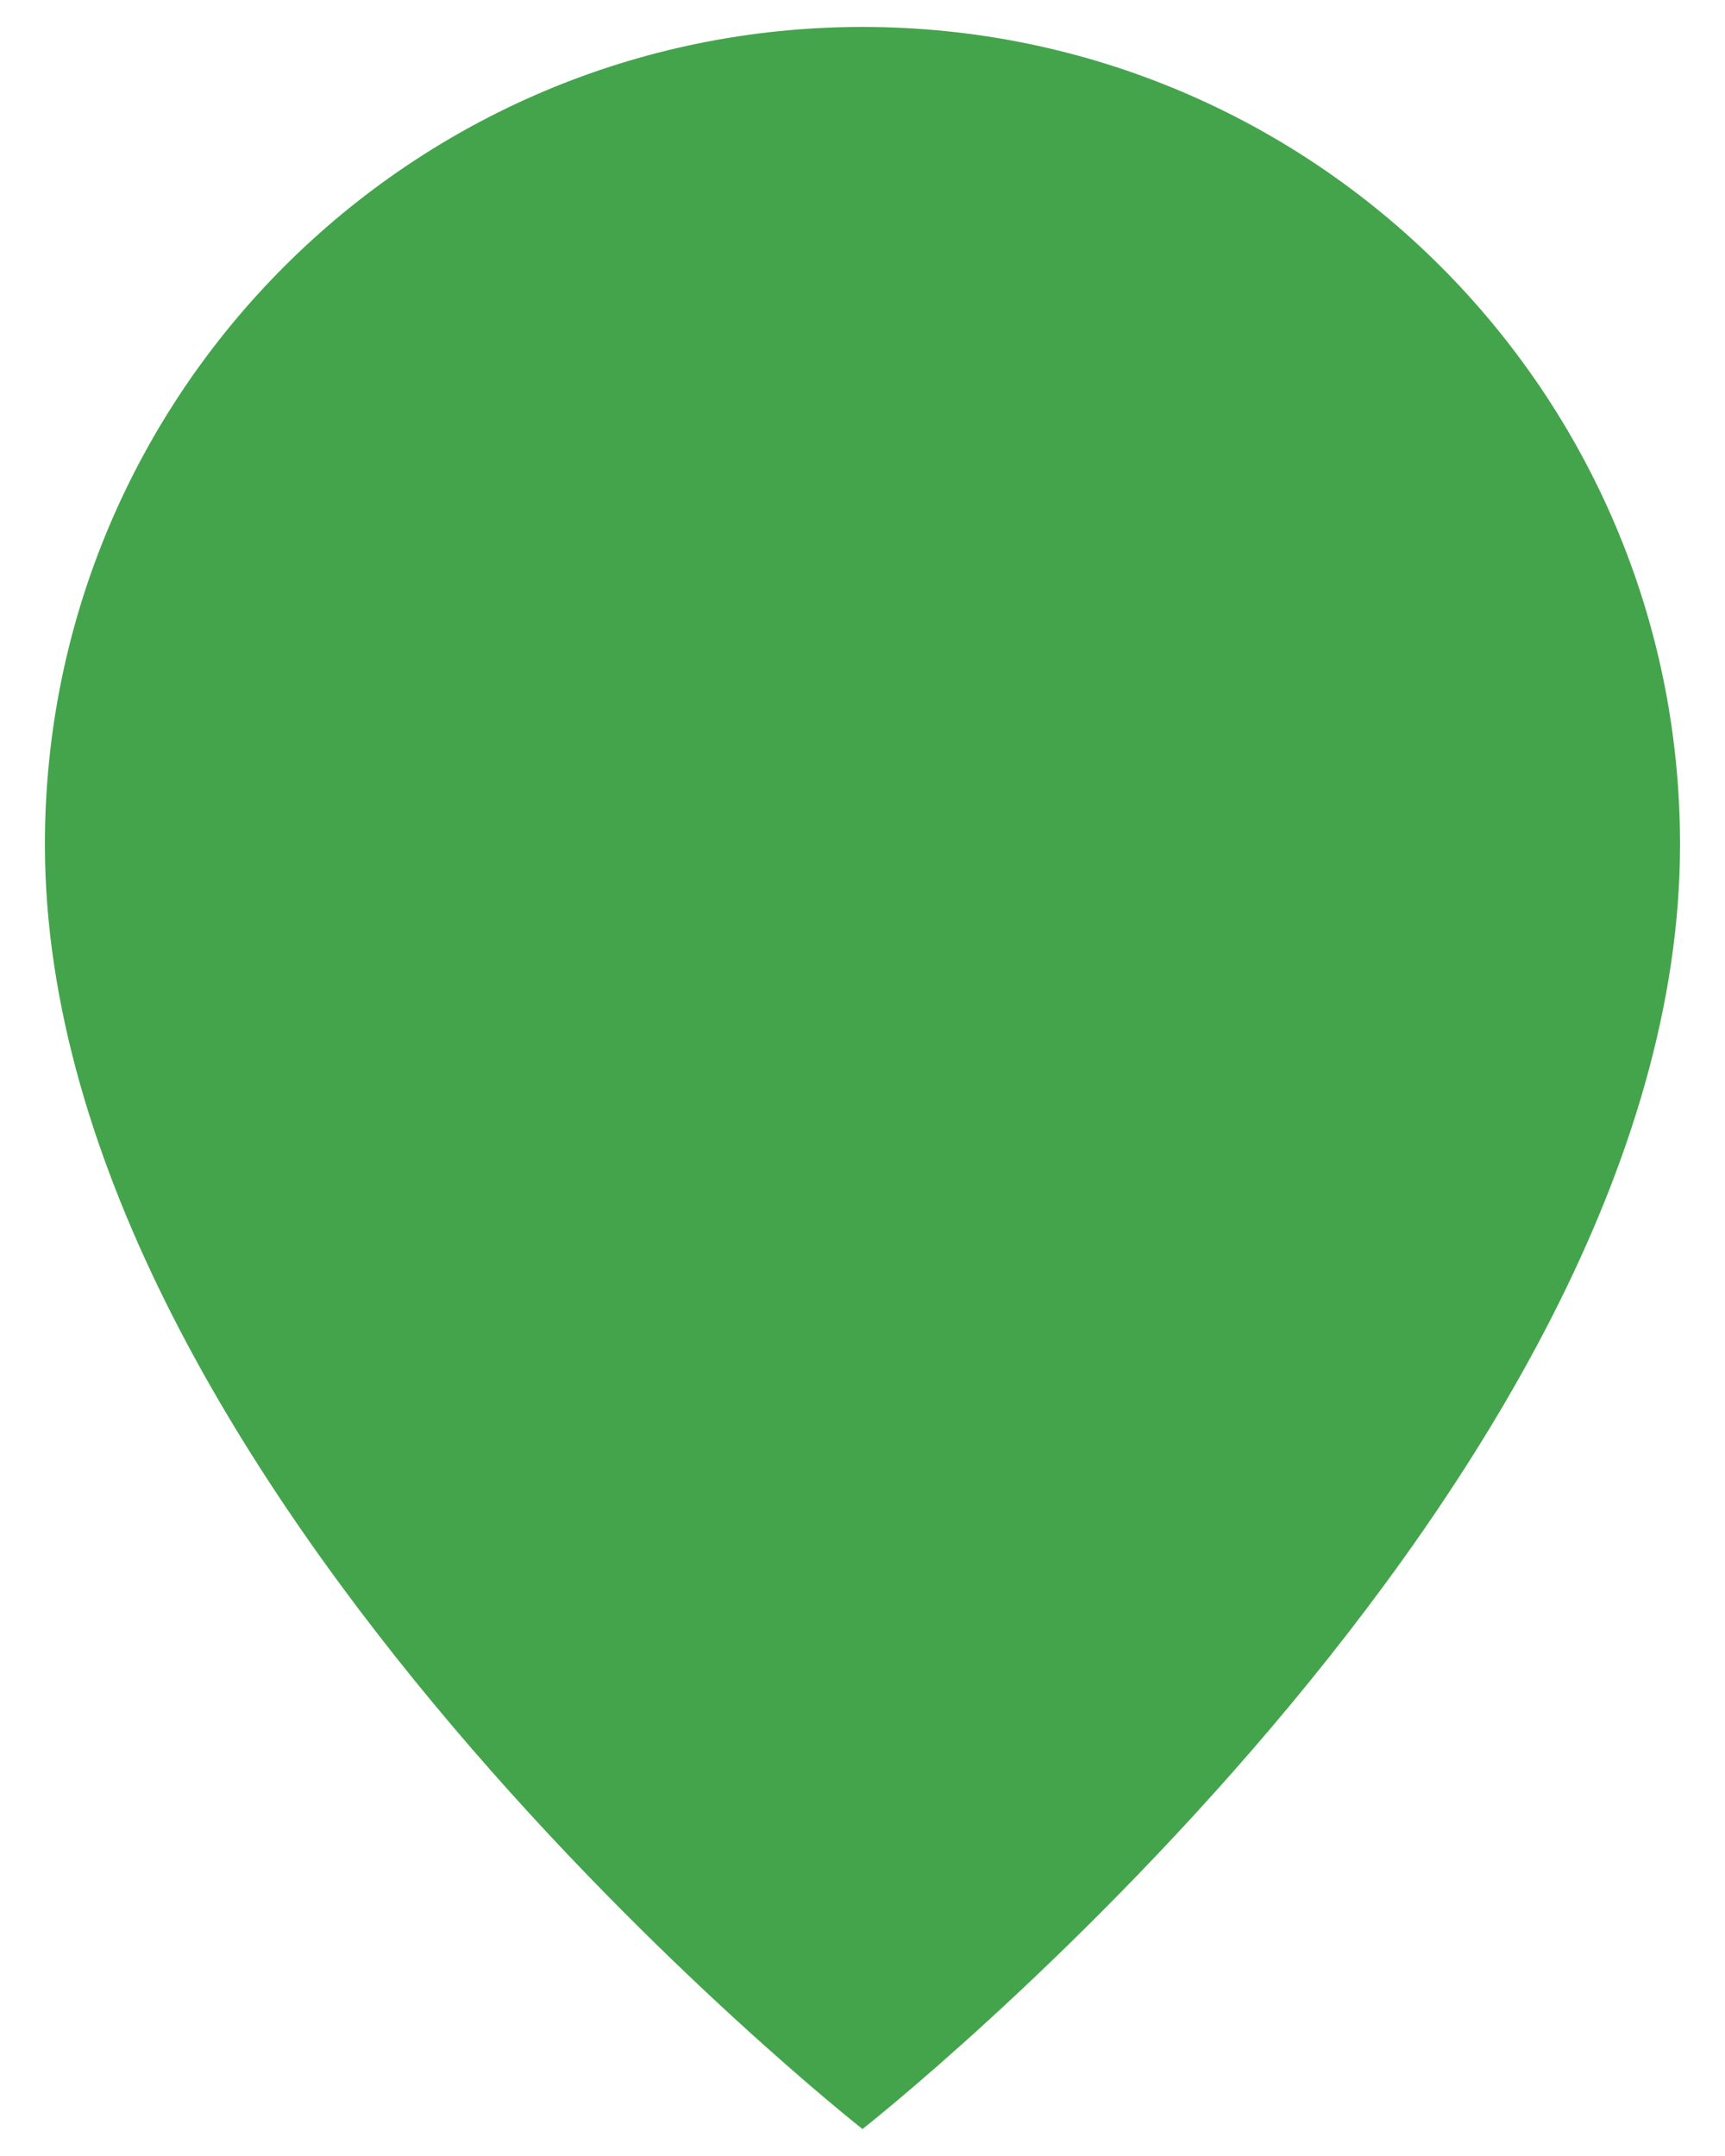 <svg width="32" height="40" viewBox="0 0 32 40" fill="none" xmlns="http://www.w3.org/2000/svg">
<path id="Ellipse 32" d="M31.166 15.667C31.166 27.583 16 39.5 16 39.5C16 39.5 0.833 27.583 0.833 15.667C0.833 7.29 7.623 0.5 16 0.5C24.376 0.5 31.166 7.29 31.166 15.667Z" fill="#44A44C"/>
</svg>
